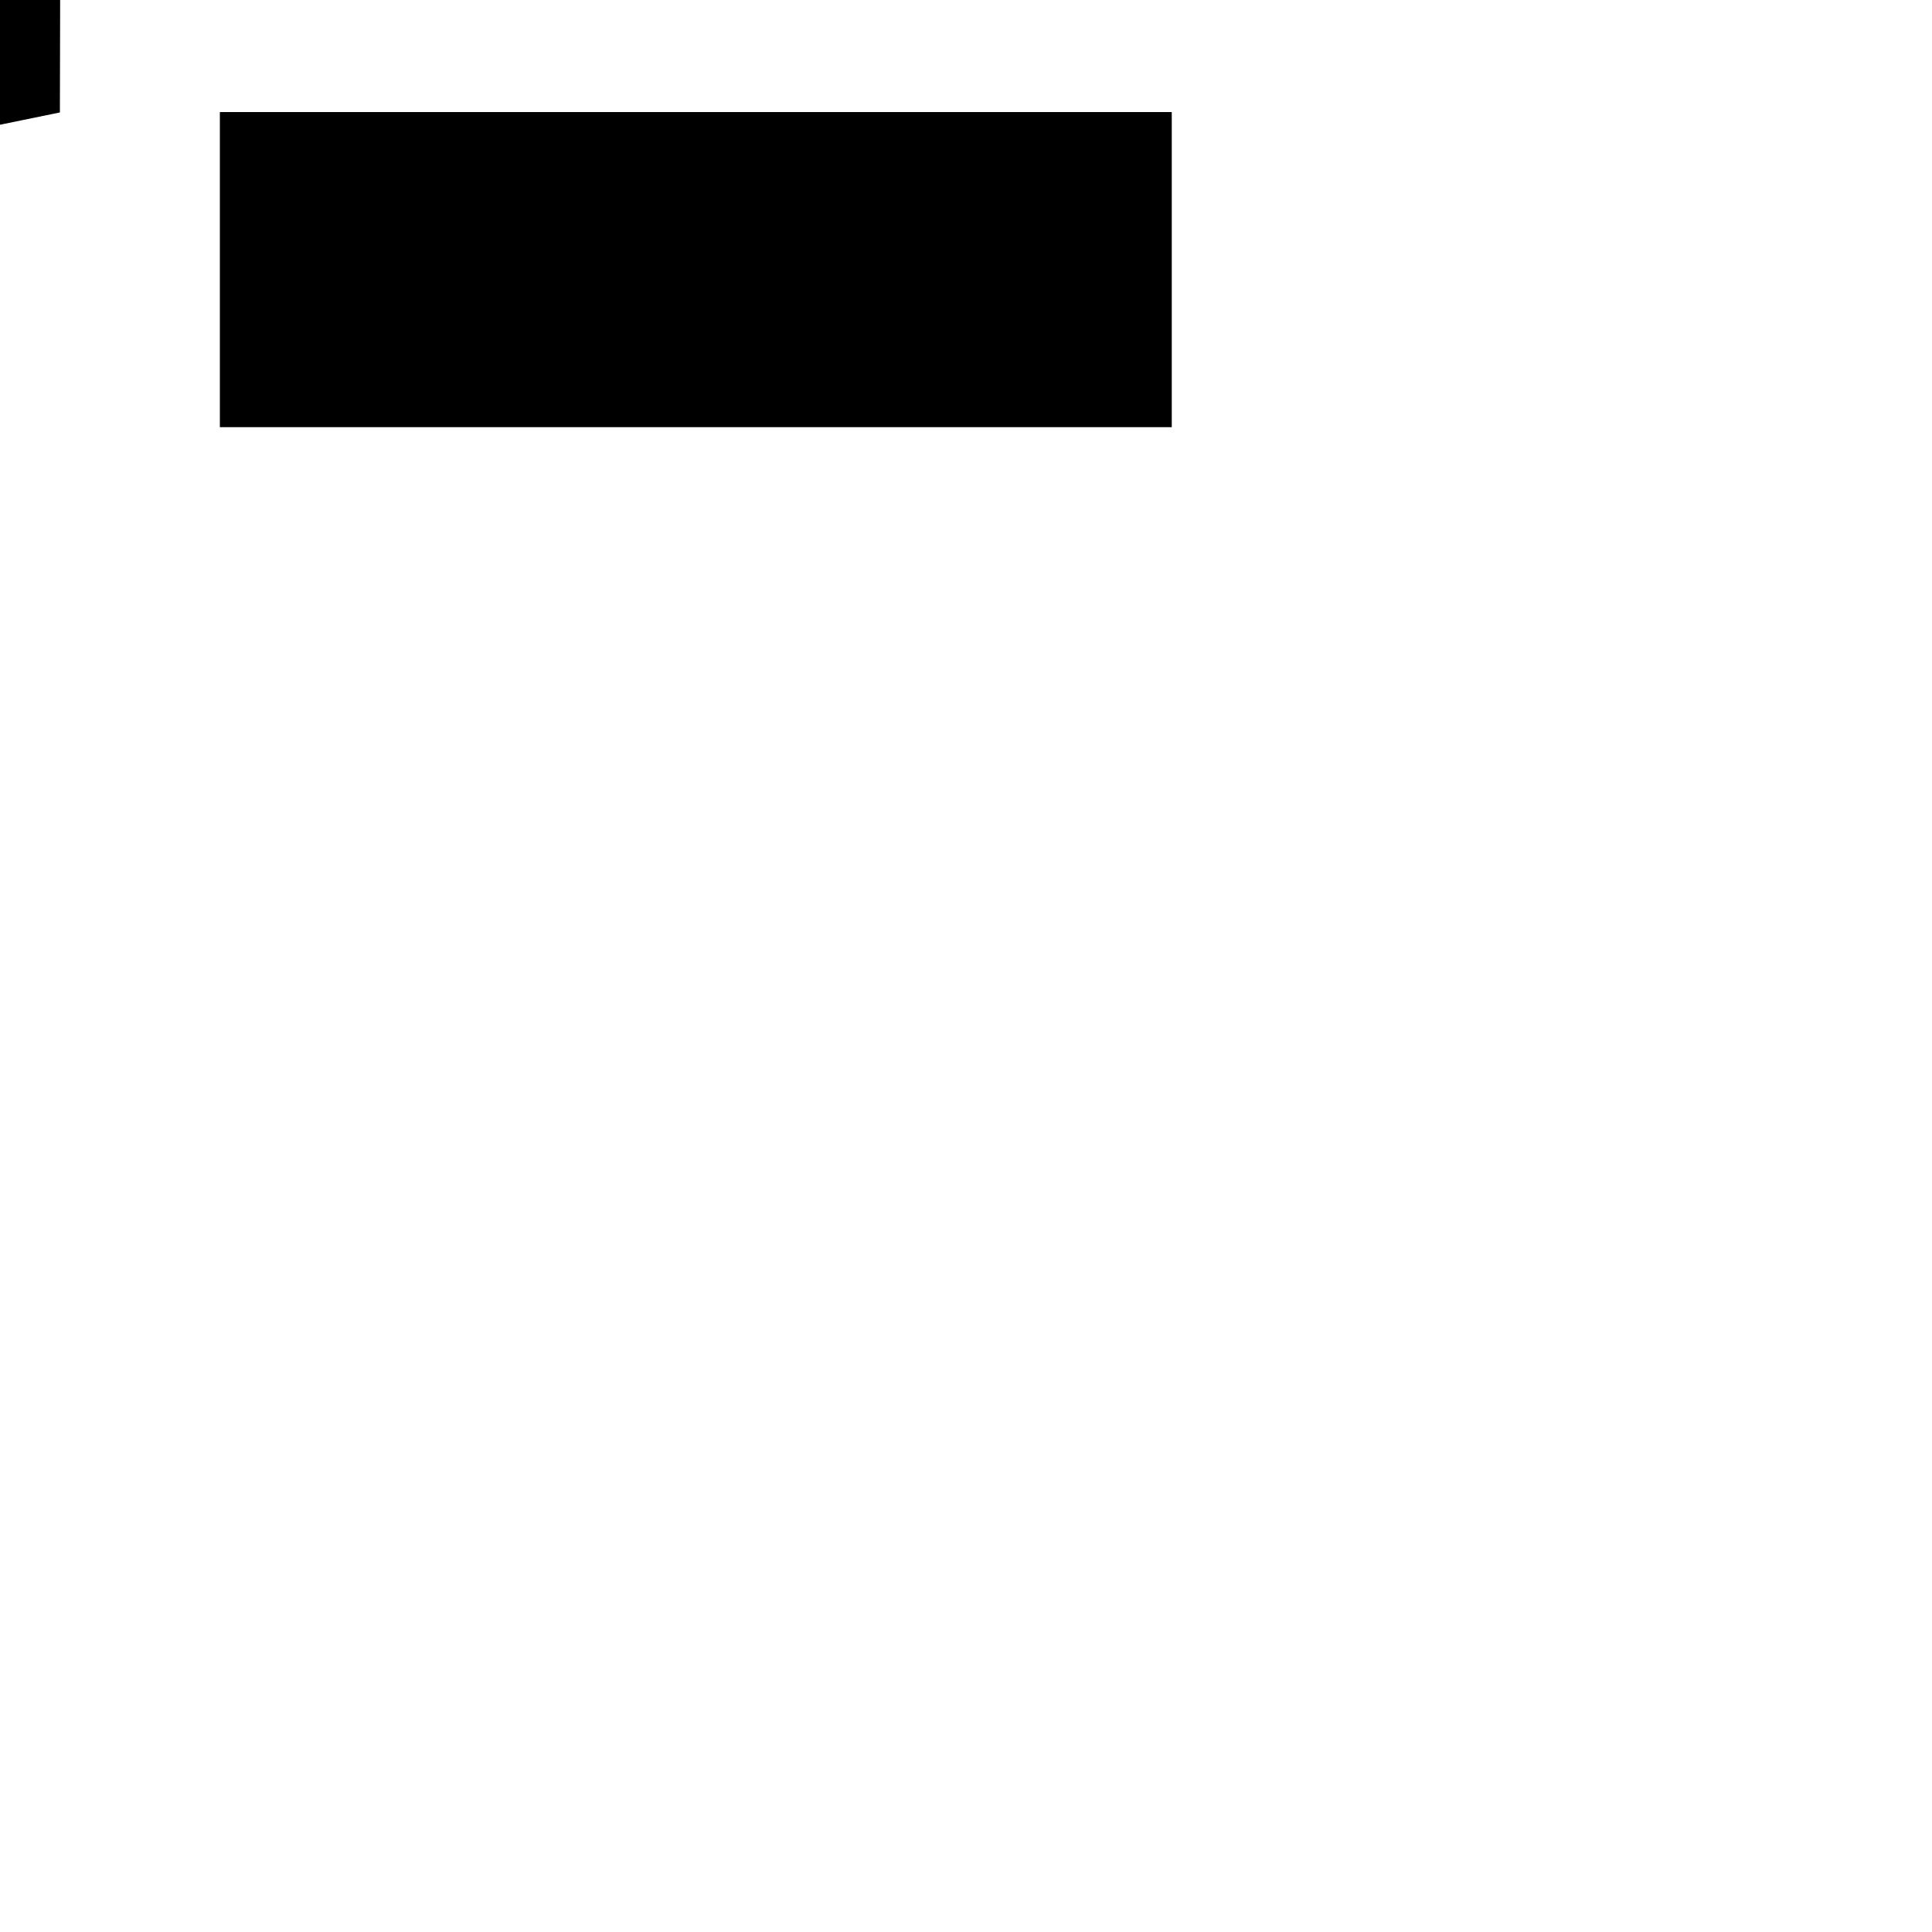 <?xml version="1.0" encoding="utf-8"?>
<!-- Generator: Adobe Illustrator 26.0.1, SVG Export Plug-In . SVG Version: 6.00 Build 0)  -->
<svg version="1.1" id="Calque_1" xmlns="http://www.w3.org/2000/svg" xmlns:xlink="http://www.w3.org/1999/xlink" x="0px" y="0px"
	 viewBox="0 0 1000 1000" style="enable-background:new 0 0 1000 1000;" xml:space="preserve">
<rect x="-432.1" y="123.7" transform="matrix(0.707 -0.707 0.707 0.707 -255.356 -169.57)" width="199.5" height="199.5"/>
<rect x="-606.5" y="-364.5" width="365" height="365"/>
<polygon points="31.3,-80.5 31.3,-82.9 31.3,-82.9 31.4,-219.2 -158.6,-258.7 -159.1,-83.2 -159.1,-83.2 -159.1,-80.8 -159.1,-78.3 
	-159.1,-78.3 -159,97.2 31,58.2 31.3,-78.1 31.3,-78.1 "/>
<rect x="113.8" y="58" width="492.7" height="163.1"/>
</svg>
